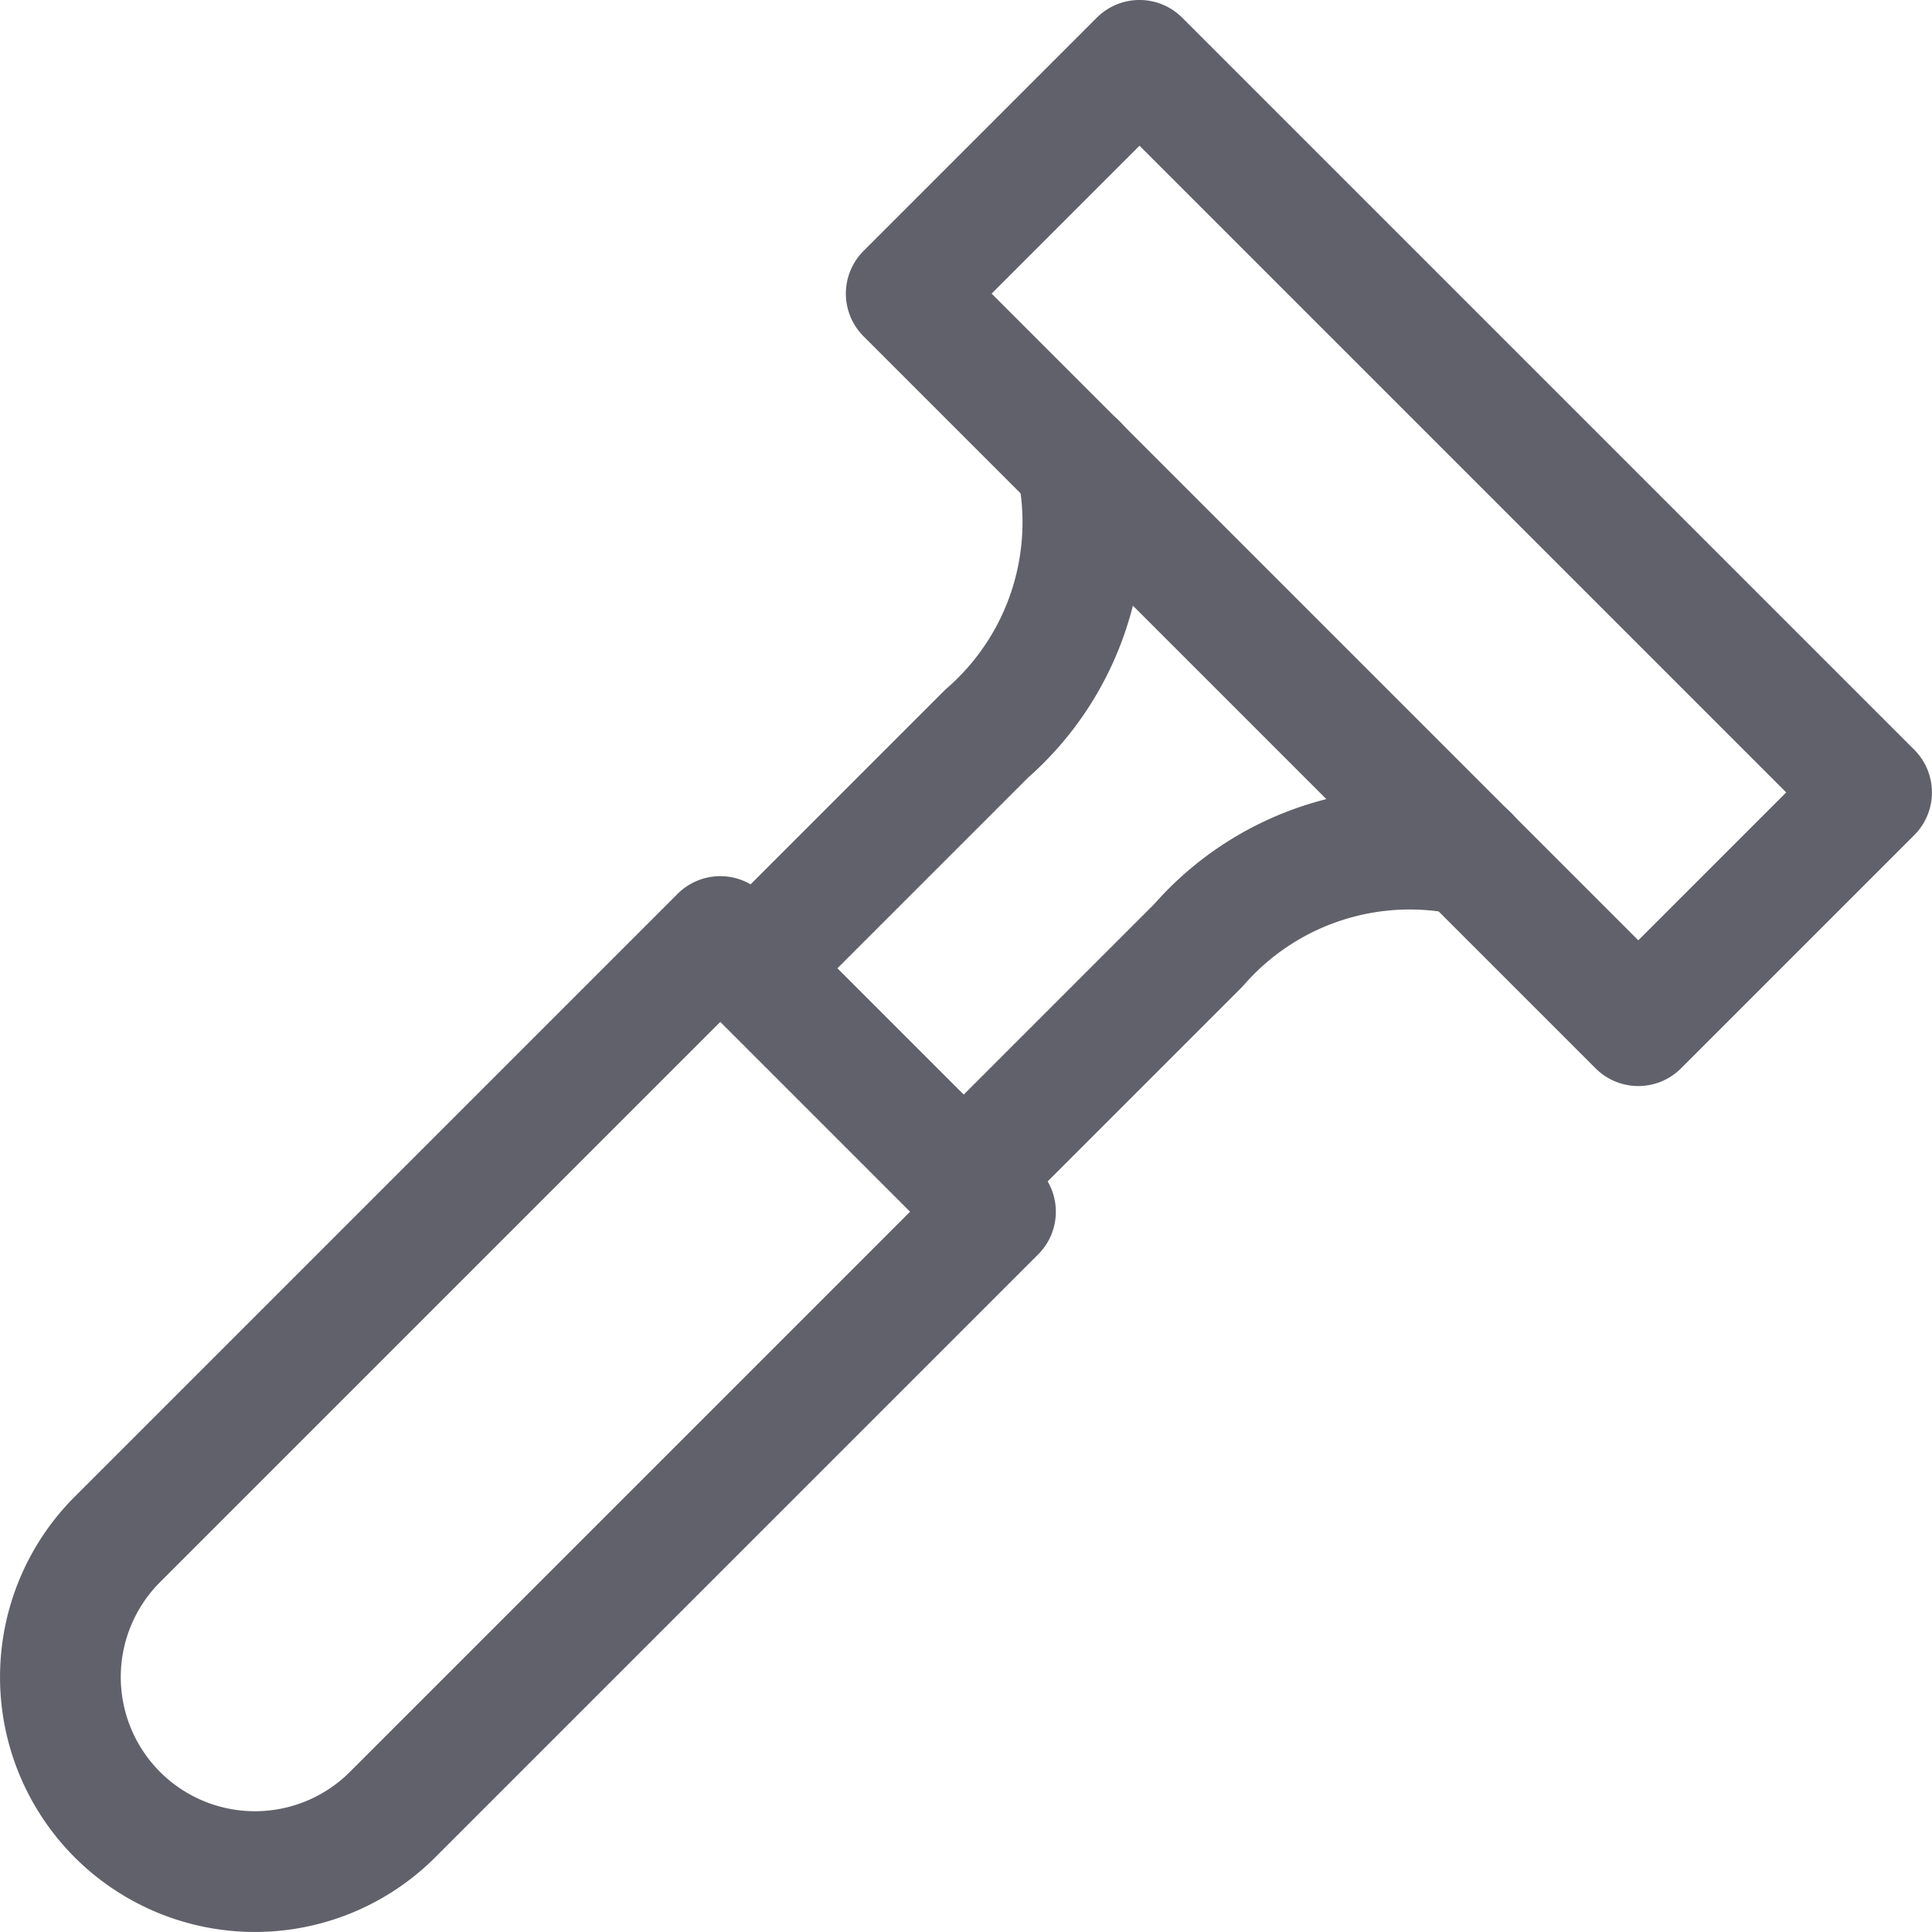 <svg xmlns="http://www.w3.org/2000/svg" height="16" width="16" viewBox="0 0 16 16"><title>razor</title><g fill="#61616b" class="nc-icon-wrapper"><path d="M.972,15.028h0a1.612,1.612,0,0,0,2.279,0l4.993-4.993L5.965,7.756.972,12.749A1.612,1.612,0,0,0,.972,15.028Z" fill="none" stroke="#61616b" stroke-linecap="round" stroke-linejoin="round"></path><path d="M8.917,3.841a2.322,2.322,0,0,1-.745,2.234L6.228,8.019" fill="none" stroke="#61616b" stroke-linecap="round" stroke-linejoin="round"></path><path d="M7.981,9.772,9.925,7.828a2.322,2.322,0,0,1,2.234-.745" fill="none" stroke="#61616b" stroke-linecap="round" stroke-linejoin="round"></path><rect x="7.215" y="3.131" width="8.574" height="2.732" transform="translate(6.549 -6.816) rotate(45)" fill="none" stroke="#61616b" stroke-linecap="round" stroke-linejoin="round" data-color="color-2"></rect></g></svg>